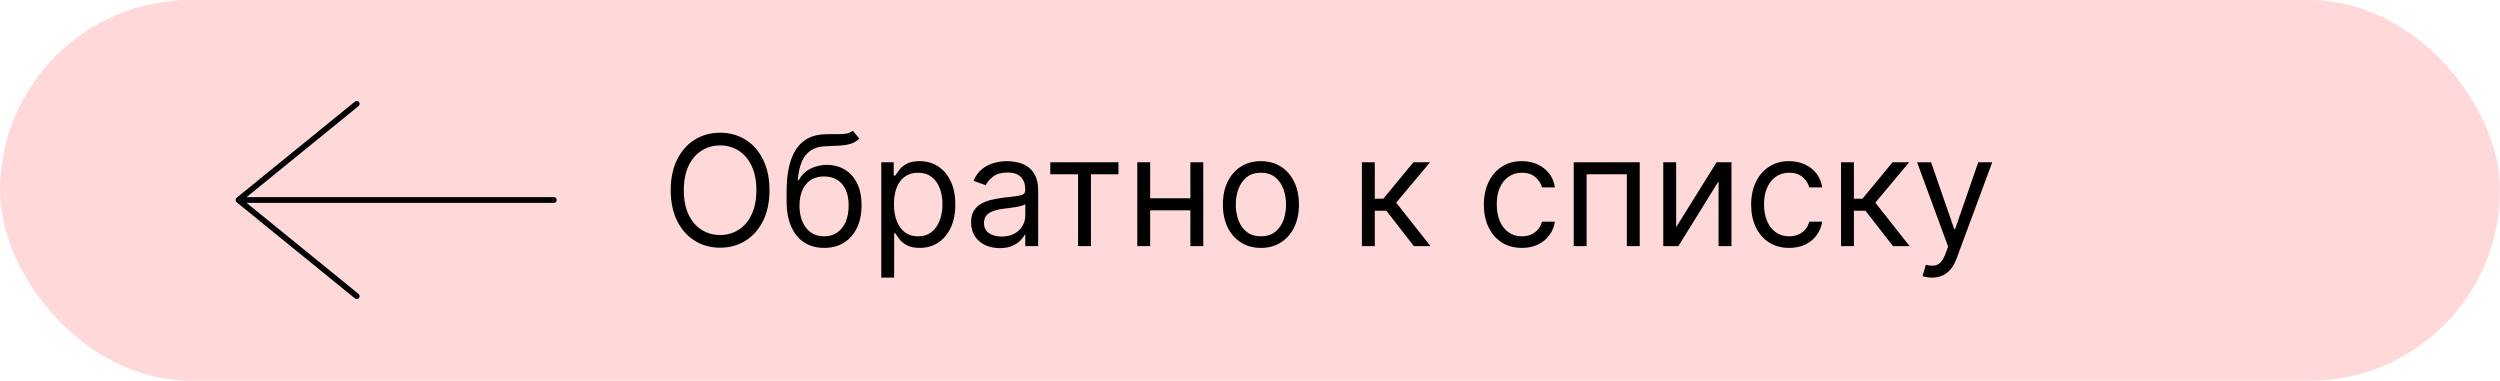 <svg width="650" height="99" viewBox="0 0 650 99" fill="none" xmlns="http://www.w3.org/2000/svg">
<rect width="650" height="99" rx="49.5" fill="#FFD9D9"/>
<path d="M200.068 49.455C200.068 52.523 199.514 55.174 198.406 57.409C197.298 59.644 195.778 61.367 193.847 62.58C191.915 63.792 189.708 64.398 187.227 64.398C184.746 64.398 182.54 63.792 180.608 62.58C178.676 61.367 177.156 59.644 176.048 57.409C174.94 55.174 174.386 52.523 174.386 49.455C174.386 46.386 174.94 43.735 176.048 41.5C177.156 39.265 178.676 37.542 180.608 36.33C182.54 35.117 184.746 34.511 187.227 34.511C189.708 34.511 191.915 35.117 193.847 36.33C195.778 37.542 197.298 39.265 198.406 41.5C199.514 43.735 200.068 46.386 200.068 49.455ZM196.659 49.455C196.659 46.936 196.238 44.81 195.395 43.077C194.562 41.344 193.43 40.032 192 39.142C190.58 38.252 188.989 37.807 187.227 37.807C185.466 37.807 183.87 38.252 182.44 39.142C181.02 40.032 179.888 41.344 179.045 43.077C178.212 44.81 177.795 46.936 177.795 49.455C177.795 51.974 178.212 54.099 179.045 55.832C179.888 57.565 181.02 58.877 182.44 59.767C183.87 60.657 185.466 61.102 187.227 61.102C188.989 61.102 190.58 60.657 192 59.767C193.43 58.877 194.562 57.565 195.395 55.832C196.238 54.099 196.659 51.974 196.659 49.455ZM221.73 34L223.435 36.045C222.772 36.689 222.005 37.139 221.134 37.395C220.262 37.651 219.277 37.807 218.179 37.864C217.08 37.92 215.859 37.977 214.514 38.034C212.999 38.091 211.744 38.46 210.75 39.142C209.756 39.824 208.989 40.809 208.449 42.097C207.909 43.385 207.563 44.966 207.412 46.841H207.696C208.435 45.477 209.457 44.474 210.764 43.83C212.071 43.186 213.473 42.864 214.969 42.864C216.673 42.864 218.207 43.261 219.571 44.057C220.935 44.852 222.014 46.031 222.81 47.594C223.605 49.156 224.003 51.083 224.003 53.375C224.003 55.657 223.596 57.627 222.781 59.284C221.976 60.941 220.845 62.22 219.386 63.119C217.938 64.01 216.238 64.454 214.287 64.454C212.336 64.454 210.627 63.995 209.159 63.077C207.691 62.149 206.55 60.776 205.736 58.957C204.921 57.13 204.514 54.871 204.514 52.182V49.852C204.514 44.994 205.338 41.311 206.986 38.801C208.643 36.292 211.134 34.994 214.457 34.909C215.632 34.871 216.678 34.862 217.597 34.881C218.515 34.9 219.315 34.857 219.997 34.753C220.679 34.649 221.257 34.398 221.73 34ZM214.287 61.443C215.603 61.443 216.735 61.112 217.682 60.449C218.638 59.786 219.372 58.853 219.884 57.651C220.395 56.438 220.651 55.013 220.651 53.375C220.651 51.784 220.39 50.43 219.869 49.312C219.358 48.195 218.624 47.343 217.668 46.756C216.711 46.169 215.565 45.875 214.23 45.875C213.255 45.875 212.379 46.041 211.602 46.372C210.826 46.704 210.163 47.191 209.614 47.835C209.064 48.479 208.638 49.265 208.335 50.193C208.042 51.121 207.885 52.182 207.866 53.375C207.866 55.818 208.439 57.774 209.585 59.242C210.731 60.709 212.298 61.443 214.287 61.443ZM229.131 72.182V42.182H232.369V45.648H232.767C233.013 45.269 233.354 44.786 233.79 44.199C234.235 43.602 234.869 43.072 235.693 42.608C236.527 42.135 237.653 41.898 239.074 41.898C240.911 41.898 242.53 42.357 243.932 43.276C245.333 44.194 246.427 45.496 247.213 47.182C247.999 48.867 248.392 50.856 248.392 53.148C248.392 55.458 247.999 57.461 247.213 59.156C246.427 60.842 245.338 62.149 243.946 63.077C242.554 63.995 240.949 64.454 239.131 64.454C237.729 64.454 236.607 64.222 235.764 63.758C234.921 63.285 234.273 62.75 233.818 62.153C233.364 61.547 233.013 61.045 232.767 60.648H232.483V72.182H229.131ZM232.426 53.091C232.426 54.739 232.668 56.192 233.151 57.452C233.634 58.702 234.339 59.682 235.267 60.392C236.195 61.093 237.331 61.443 238.676 61.443C240.078 61.443 241.247 61.074 242.185 60.335C243.132 59.587 243.842 58.583 244.315 57.324C244.798 56.055 245.04 54.644 245.04 53.091C245.04 51.557 244.803 50.174 244.33 48.943C243.866 47.703 243.16 46.722 242.213 46.003C241.276 45.274 240.097 44.909 238.676 44.909C237.313 44.909 236.167 45.255 235.239 45.946C234.311 46.628 233.61 47.584 233.136 48.815C232.663 50.037 232.426 51.462 232.426 53.091ZM259.926 64.511C258.544 64.511 257.289 64.251 256.162 63.73C255.035 63.2 254.14 62.438 253.477 61.443C252.814 60.439 252.483 59.227 252.483 57.807C252.483 56.557 252.729 55.544 253.222 54.767C253.714 53.981 254.372 53.365 255.196 52.92C256.02 52.475 256.929 52.144 257.923 51.926C258.927 51.699 259.936 51.519 260.949 51.386C262.275 51.216 263.349 51.088 264.173 51.003C265.007 50.908 265.613 50.752 265.991 50.534C266.38 50.316 266.574 49.938 266.574 49.398V49.284C266.574 47.883 266.19 46.794 265.423 46.017C264.666 45.24 263.515 44.852 261.972 44.852C260.371 44.852 259.116 45.203 258.207 45.903C257.298 46.604 256.659 47.352 256.29 48.148L253.108 47.011C253.676 45.686 254.434 44.653 255.381 43.915C256.337 43.167 257.379 42.646 258.506 42.352C259.642 42.049 260.759 41.898 261.858 41.898C262.559 41.898 263.364 41.983 264.273 42.153C265.191 42.314 266.077 42.651 266.929 43.162C267.791 43.673 268.506 44.445 269.074 45.477C269.642 46.51 269.926 47.892 269.926 49.625V64H266.574V61.045H266.403C266.176 61.519 265.797 62.026 265.267 62.565C264.737 63.105 264.031 63.564 263.151 63.943C262.27 64.322 261.195 64.511 259.926 64.511ZM260.438 61.5C261.763 61.5 262.881 61.24 263.79 60.719C264.708 60.198 265.4 59.526 265.864 58.702C266.337 57.878 266.574 57.011 266.574 56.102V53.034C266.432 53.205 266.119 53.361 265.636 53.503C265.163 53.635 264.614 53.754 263.989 53.858C263.373 53.953 262.772 54.038 262.185 54.114C261.607 54.18 261.138 54.237 260.778 54.284C259.907 54.398 259.093 54.582 258.335 54.838C257.587 55.084 256.981 55.458 256.517 55.96C256.063 56.453 255.835 57.125 255.835 57.977C255.835 59.142 256.266 60.023 257.128 60.619C257.999 61.206 259.102 61.5 260.438 61.5ZM273.076 45.307V42.182H290.803V45.307H283.644V64H280.292V45.307H273.076ZM310.295 51.557V54.682H298.25V51.557H310.295ZM299.045 42.182V64H295.693V42.182H299.045ZM312.852 42.182V64H309.5V42.182H312.852ZM327.838 64.454C325.868 64.454 324.14 63.986 322.653 63.048C321.176 62.111 320.021 60.799 319.188 59.114C318.364 57.428 317.952 55.458 317.952 53.205C317.952 50.932 318.364 48.948 319.188 47.253C320.021 45.558 321.176 44.242 322.653 43.304C324.14 42.367 325.868 41.898 327.838 41.898C329.808 41.898 331.531 42.367 333.009 43.304C334.495 44.242 335.651 45.558 336.474 47.253C337.308 48.948 337.724 50.932 337.724 53.205C337.724 55.458 337.308 57.428 336.474 59.114C335.651 60.799 334.495 62.111 333.009 63.048C331.531 63.986 329.808 64.454 327.838 64.454ZM327.838 61.443C329.334 61.443 330.565 61.06 331.531 60.293C332.497 59.526 333.212 58.517 333.676 57.267C334.14 56.017 334.372 54.663 334.372 53.205C334.372 51.746 334.14 50.387 333.676 49.128C333.212 47.868 332.497 46.85 331.531 46.074C330.565 45.297 329.334 44.909 327.838 44.909C326.342 44.909 325.111 45.297 324.145 46.074C323.179 46.85 322.464 47.868 322 49.128C321.536 50.387 321.304 51.746 321.304 53.205C321.304 54.663 321.536 56.017 322 57.267C322.464 58.517 323.179 59.526 324.145 60.293C325.111 61.06 326.342 61.443 327.838 61.443ZM354.092 64V42.182H357.444V51.67H359.66L367.501 42.182H371.819L363.012 52.693L371.933 64H367.614L360.455 54.795H357.444V64H354.092ZM395.69 64.454C393.644 64.454 391.883 63.972 390.406 63.006C388.928 62.04 387.792 60.709 386.996 59.014C386.201 57.319 385.803 55.383 385.803 53.205C385.803 50.989 386.21 49.033 387.025 47.338C387.849 45.633 388.995 44.303 390.462 43.347C391.94 42.381 393.663 41.898 395.633 41.898C397.167 41.898 398.549 42.182 399.781 42.75C401.012 43.318 402.02 44.114 402.806 45.136C403.592 46.159 404.08 47.352 404.269 48.716H400.917C400.661 47.722 400.093 46.841 399.212 46.074C398.341 45.297 397.167 44.909 395.69 44.909C394.383 44.909 393.237 45.25 392.252 45.932C391.277 46.604 390.514 47.556 389.965 48.787C389.425 50.008 389.156 51.443 389.156 53.091C389.156 54.776 389.421 56.244 389.951 57.494C390.491 58.744 391.248 59.715 392.224 60.406C393.209 61.097 394.364 61.443 395.69 61.443C396.561 61.443 397.352 61.292 398.062 60.989C398.772 60.686 399.373 60.25 399.866 59.682C400.358 59.114 400.709 58.432 400.917 57.636H404.269C404.08 58.924 403.611 60.084 402.863 61.117C402.124 62.139 401.144 62.954 399.923 63.56C398.71 64.156 397.299 64.454 395.69 64.454ZM409.17 64V42.182H426.329V64H422.977V45.307H412.522V64H409.17ZM435.803 59.057L446.315 42.182H450.178V64H446.826V47.125L436.371 64H432.451V42.182H435.803V59.057ZM465.182 64.454C463.136 64.454 461.375 63.972 459.898 63.006C458.42 62.04 457.284 60.709 456.489 59.014C455.693 57.319 455.295 55.383 455.295 53.205C455.295 50.989 455.703 49.033 456.517 47.338C457.341 45.633 458.487 44.303 459.955 43.347C461.432 42.381 463.155 41.898 465.125 41.898C466.659 41.898 468.042 42.182 469.273 42.75C470.504 43.318 471.512 44.114 472.298 45.136C473.084 46.159 473.572 47.352 473.761 48.716H470.409C470.153 47.722 469.585 46.841 468.705 46.074C467.833 45.297 466.659 44.909 465.182 44.909C463.875 44.909 462.729 45.25 461.744 45.932C460.769 46.604 460.007 47.556 459.457 48.787C458.918 50.008 458.648 51.443 458.648 53.091C458.648 54.776 458.913 56.244 459.443 57.494C459.983 58.744 460.741 59.715 461.716 60.406C462.701 61.097 463.856 61.443 465.182 61.443C466.053 61.443 466.844 61.292 467.554 60.989C468.264 60.686 468.866 60.25 469.358 59.682C469.85 59.114 470.201 58.432 470.409 57.636H473.761C473.572 58.924 473.103 60.084 472.355 61.117C471.616 62.139 470.636 62.954 469.415 63.56C468.203 64.156 466.792 64.454 465.182 64.454ZM478.662 64V42.182H482.014V51.67H484.23L492.071 42.182H496.389L487.582 52.693L496.503 64H492.185L485.026 54.795H482.014V64H478.662ZM502.305 72.182C501.737 72.182 501.231 72.135 500.786 72.04C500.34 71.954 500.033 71.869 499.862 71.784L500.714 68.829C501.529 69.038 502.249 69.114 502.874 69.057C503.499 69 504.053 68.721 504.536 68.219C505.028 67.726 505.478 66.926 505.885 65.818L506.51 64.114L498.442 42.182H502.078L508.101 59.568H508.328L514.351 42.182H517.987L508.726 67.182C508.309 68.309 507.793 69.242 507.178 69.98C506.562 70.728 505.847 71.282 505.033 71.642C504.228 72.002 503.319 72.182 502.305 72.182Z" fill="black"/>
<path d="M144 52H62M62 52L92.75 27M62 52L92.75 77" stroke="black" stroke-width="1.5" stroke-linecap="round" stroke-linejoin="round"/>
</svg>

